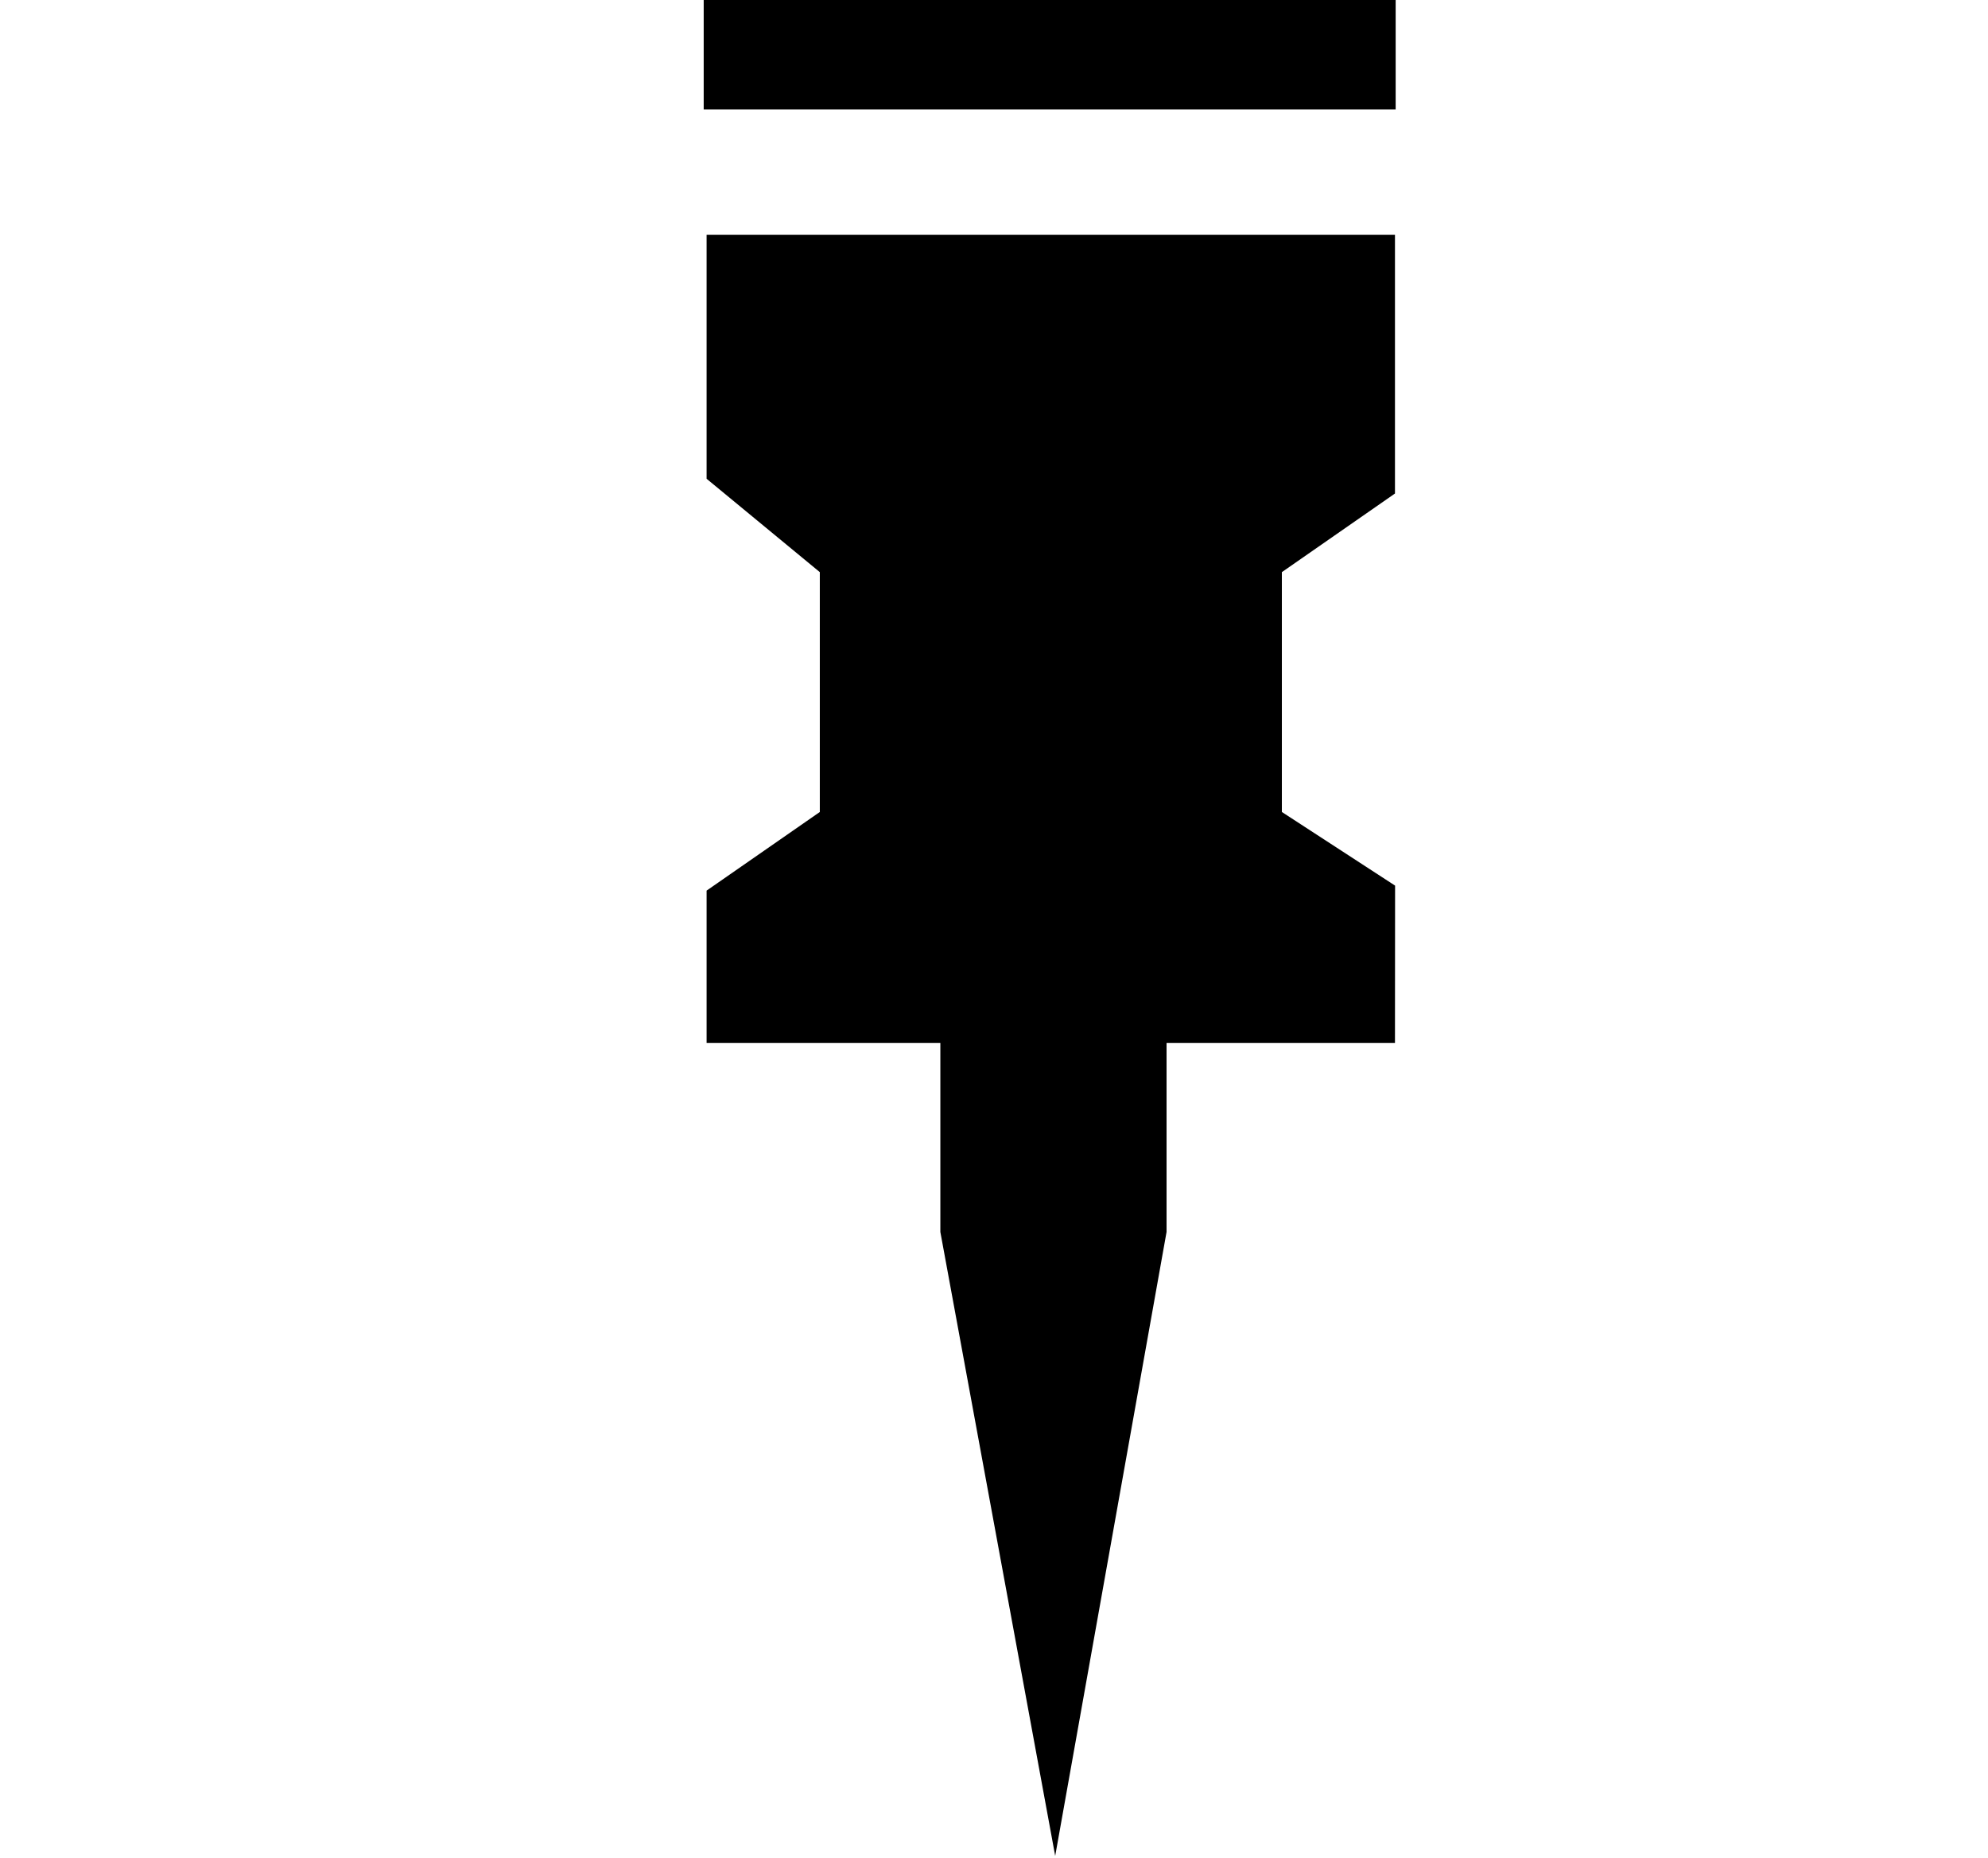 <svg xmlns="http://www.w3.org/2000/svg" width="1.07em" height="1em" viewBox="0 0 17 16"><g fill="currentColor" fill-rule="evenodd"><path d="M11.953 8.979H6.025V7.668L7 6.991V4.926l-.975-.804V2.021h5.928v2.228l-.974.677v2.065l.975.634z"/><path d="M9.986 7.993H8.038v2.614l.989 5.372l.959-5.372zM6 0h5.959v.942H6z"/></g></svg>